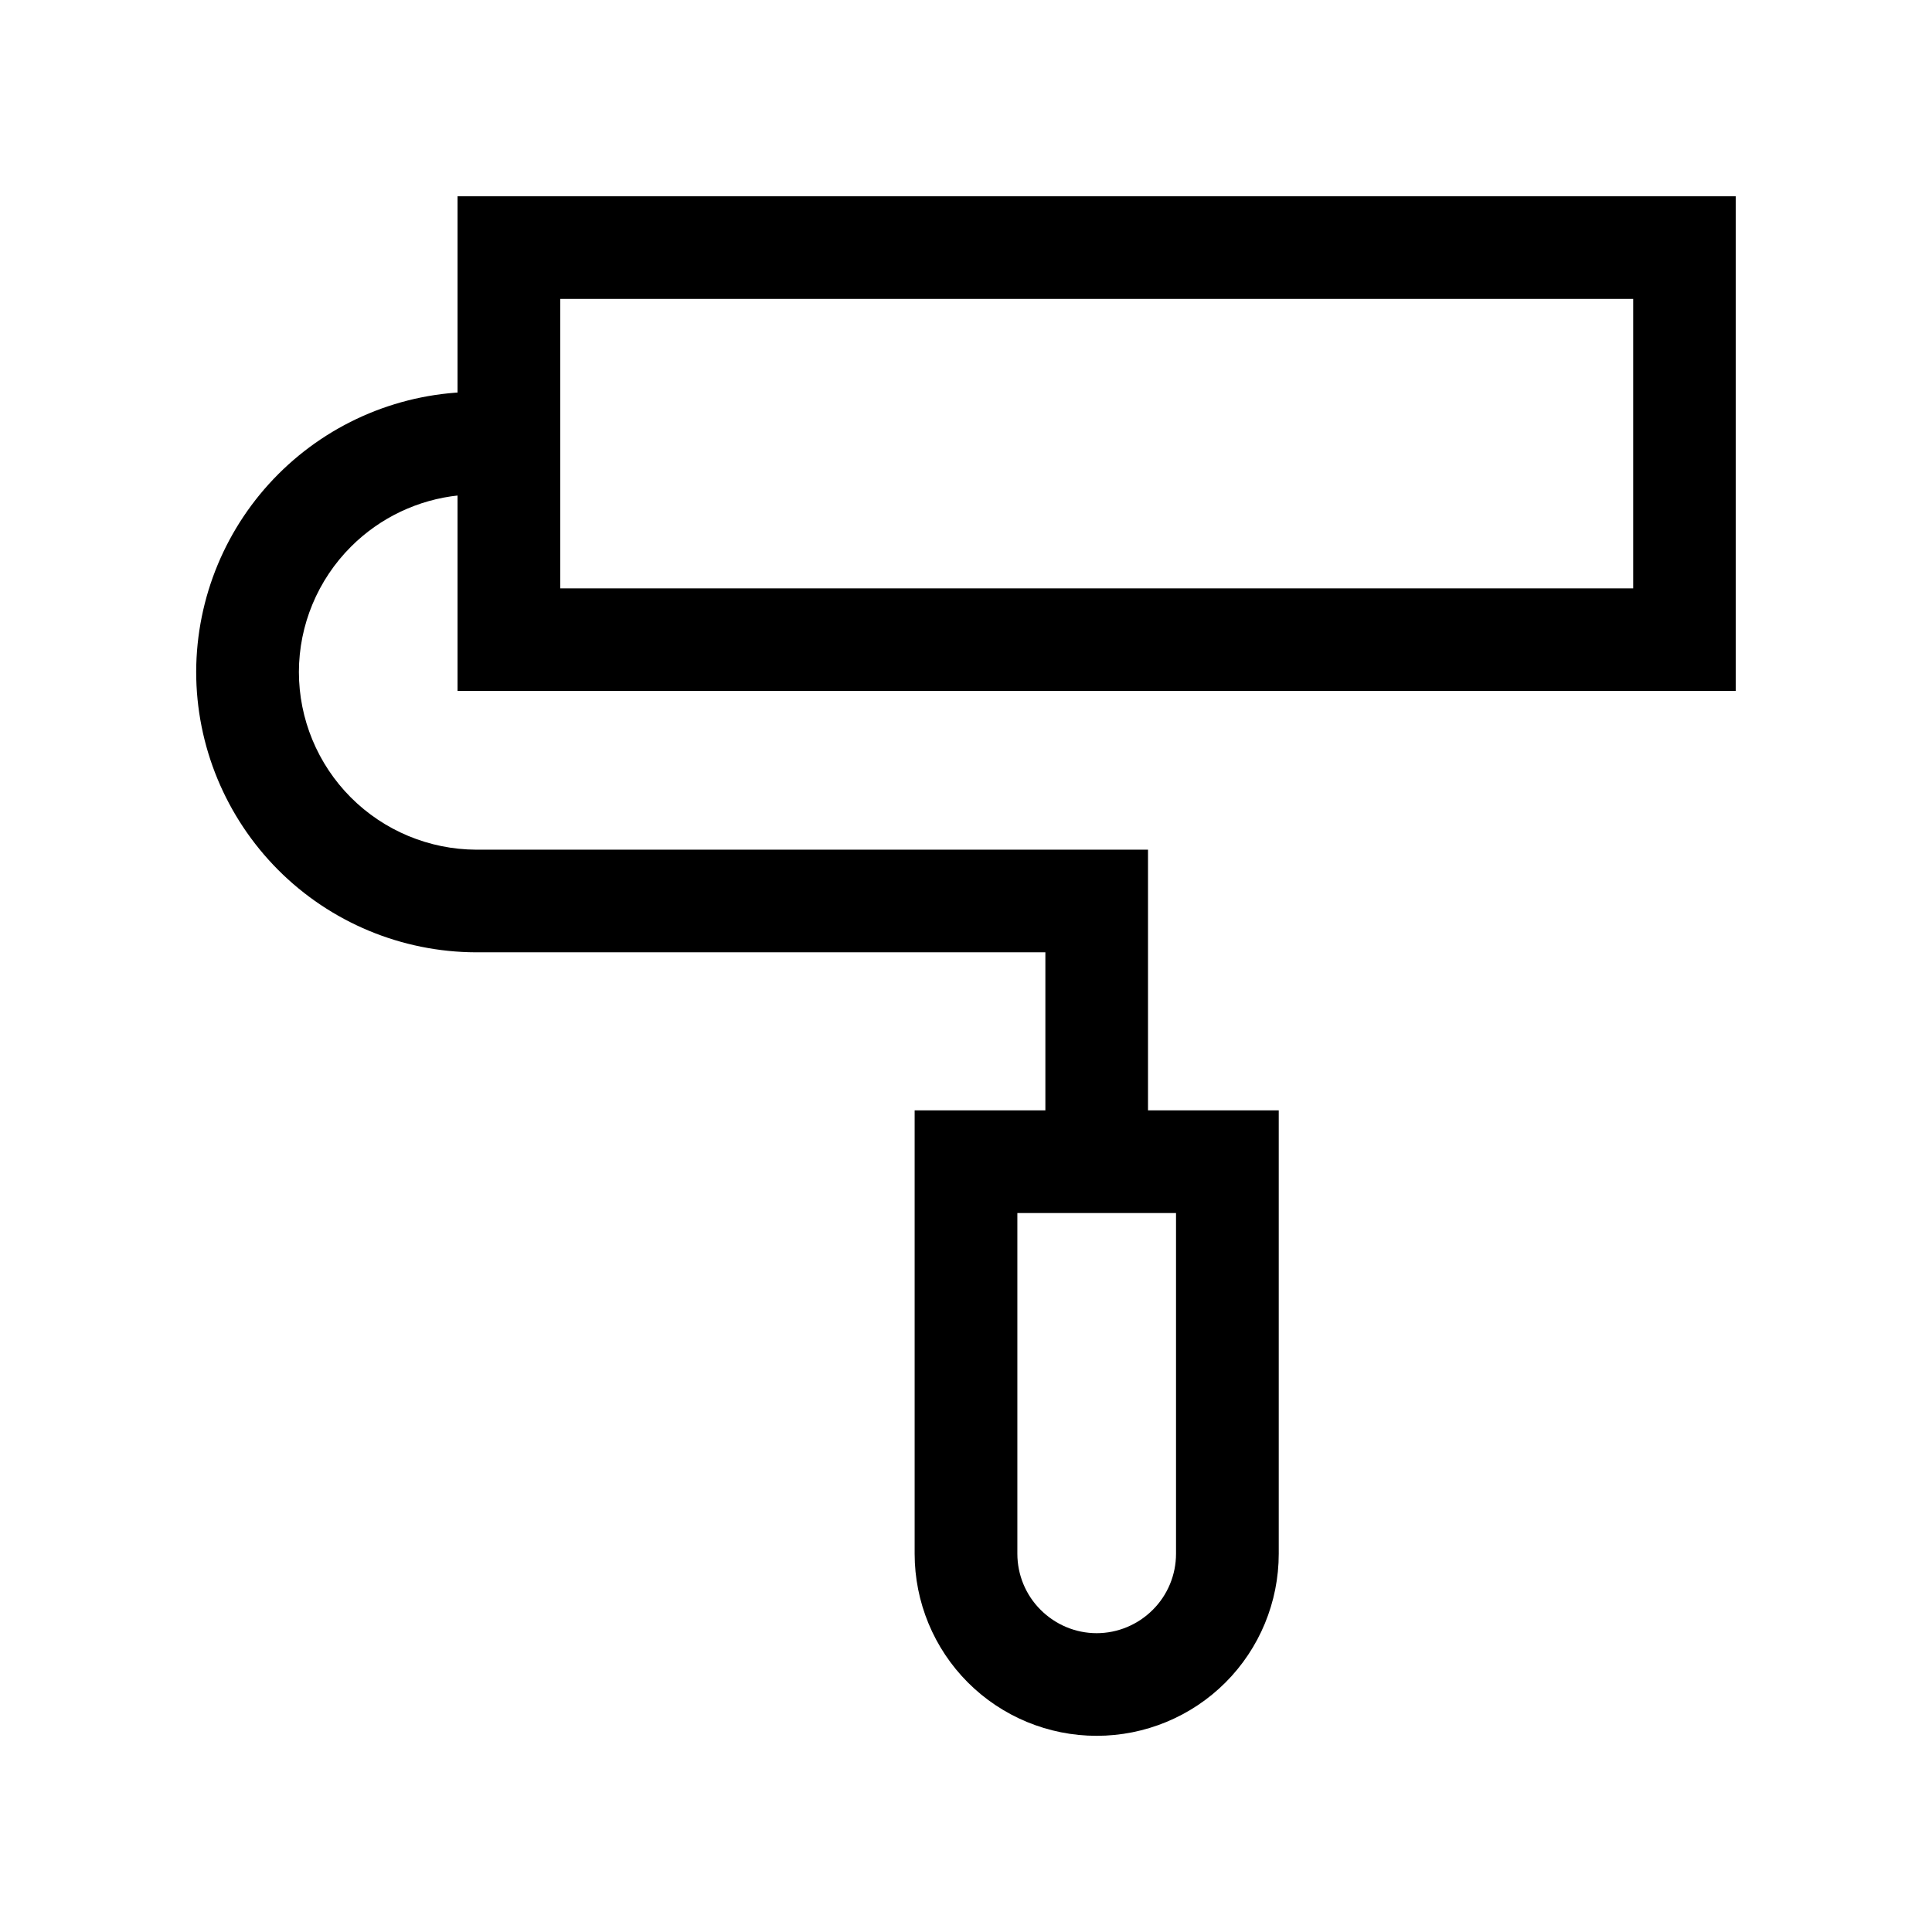 <svg width="24" height="24" viewBox="0 0 24 24" fill="none" xmlns="http://www.w3.org/2000/svg"><path d="M21.562 2.438V8.583H5.684V2.438H21.562ZM6.96 7.309H20.288V3.713H6.96V7.309Z" fill="black"/><path d="M6.322 4.868V6.144H5.916L5.698 6.154C5.194 6.206 4.721 6.43 4.36 6.791C3.947 7.204 3.714 7.763 3.713 8.347C3.713 8.931 3.945 9.491 4.357 9.905C4.77 10.319 5.331 10.553 5.916 10.555H14.261V14.431H12.986V11.83H5.912C4.99 11.827 4.106 11.459 3.455 10.806C2.804 10.152 2.437 9.267 2.437 8.345V8.343C2.44 7.422 2.807 6.54 3.458 5.889C4.109 5.238 4.991 4.871 5.912 4.868H6.322Z" fill="black"/><path d="M14.609 15.069H12.638V19.301C12.638 19.563 12.742 19.814 12.927 19.998C13.112 20.183 13.362 20.288 13.623 20.288C13.884 20.288 14.135 20.183 14.32 19.998C14.505 19.814 14.609 19.563 14.609 19.301V15.069ZM15.885 19.301C15.885 19.901 15.647 20.477 15.223 20.901C14.799 21.325 14.223 21.563 13.623 21.563C13.024 21.563 12.448 21.325 12.024 20.901C11.6 20.477 11.362 19.901 11.362 19.301V13.793H15.885V19.301Z" fill="black"/></svg>